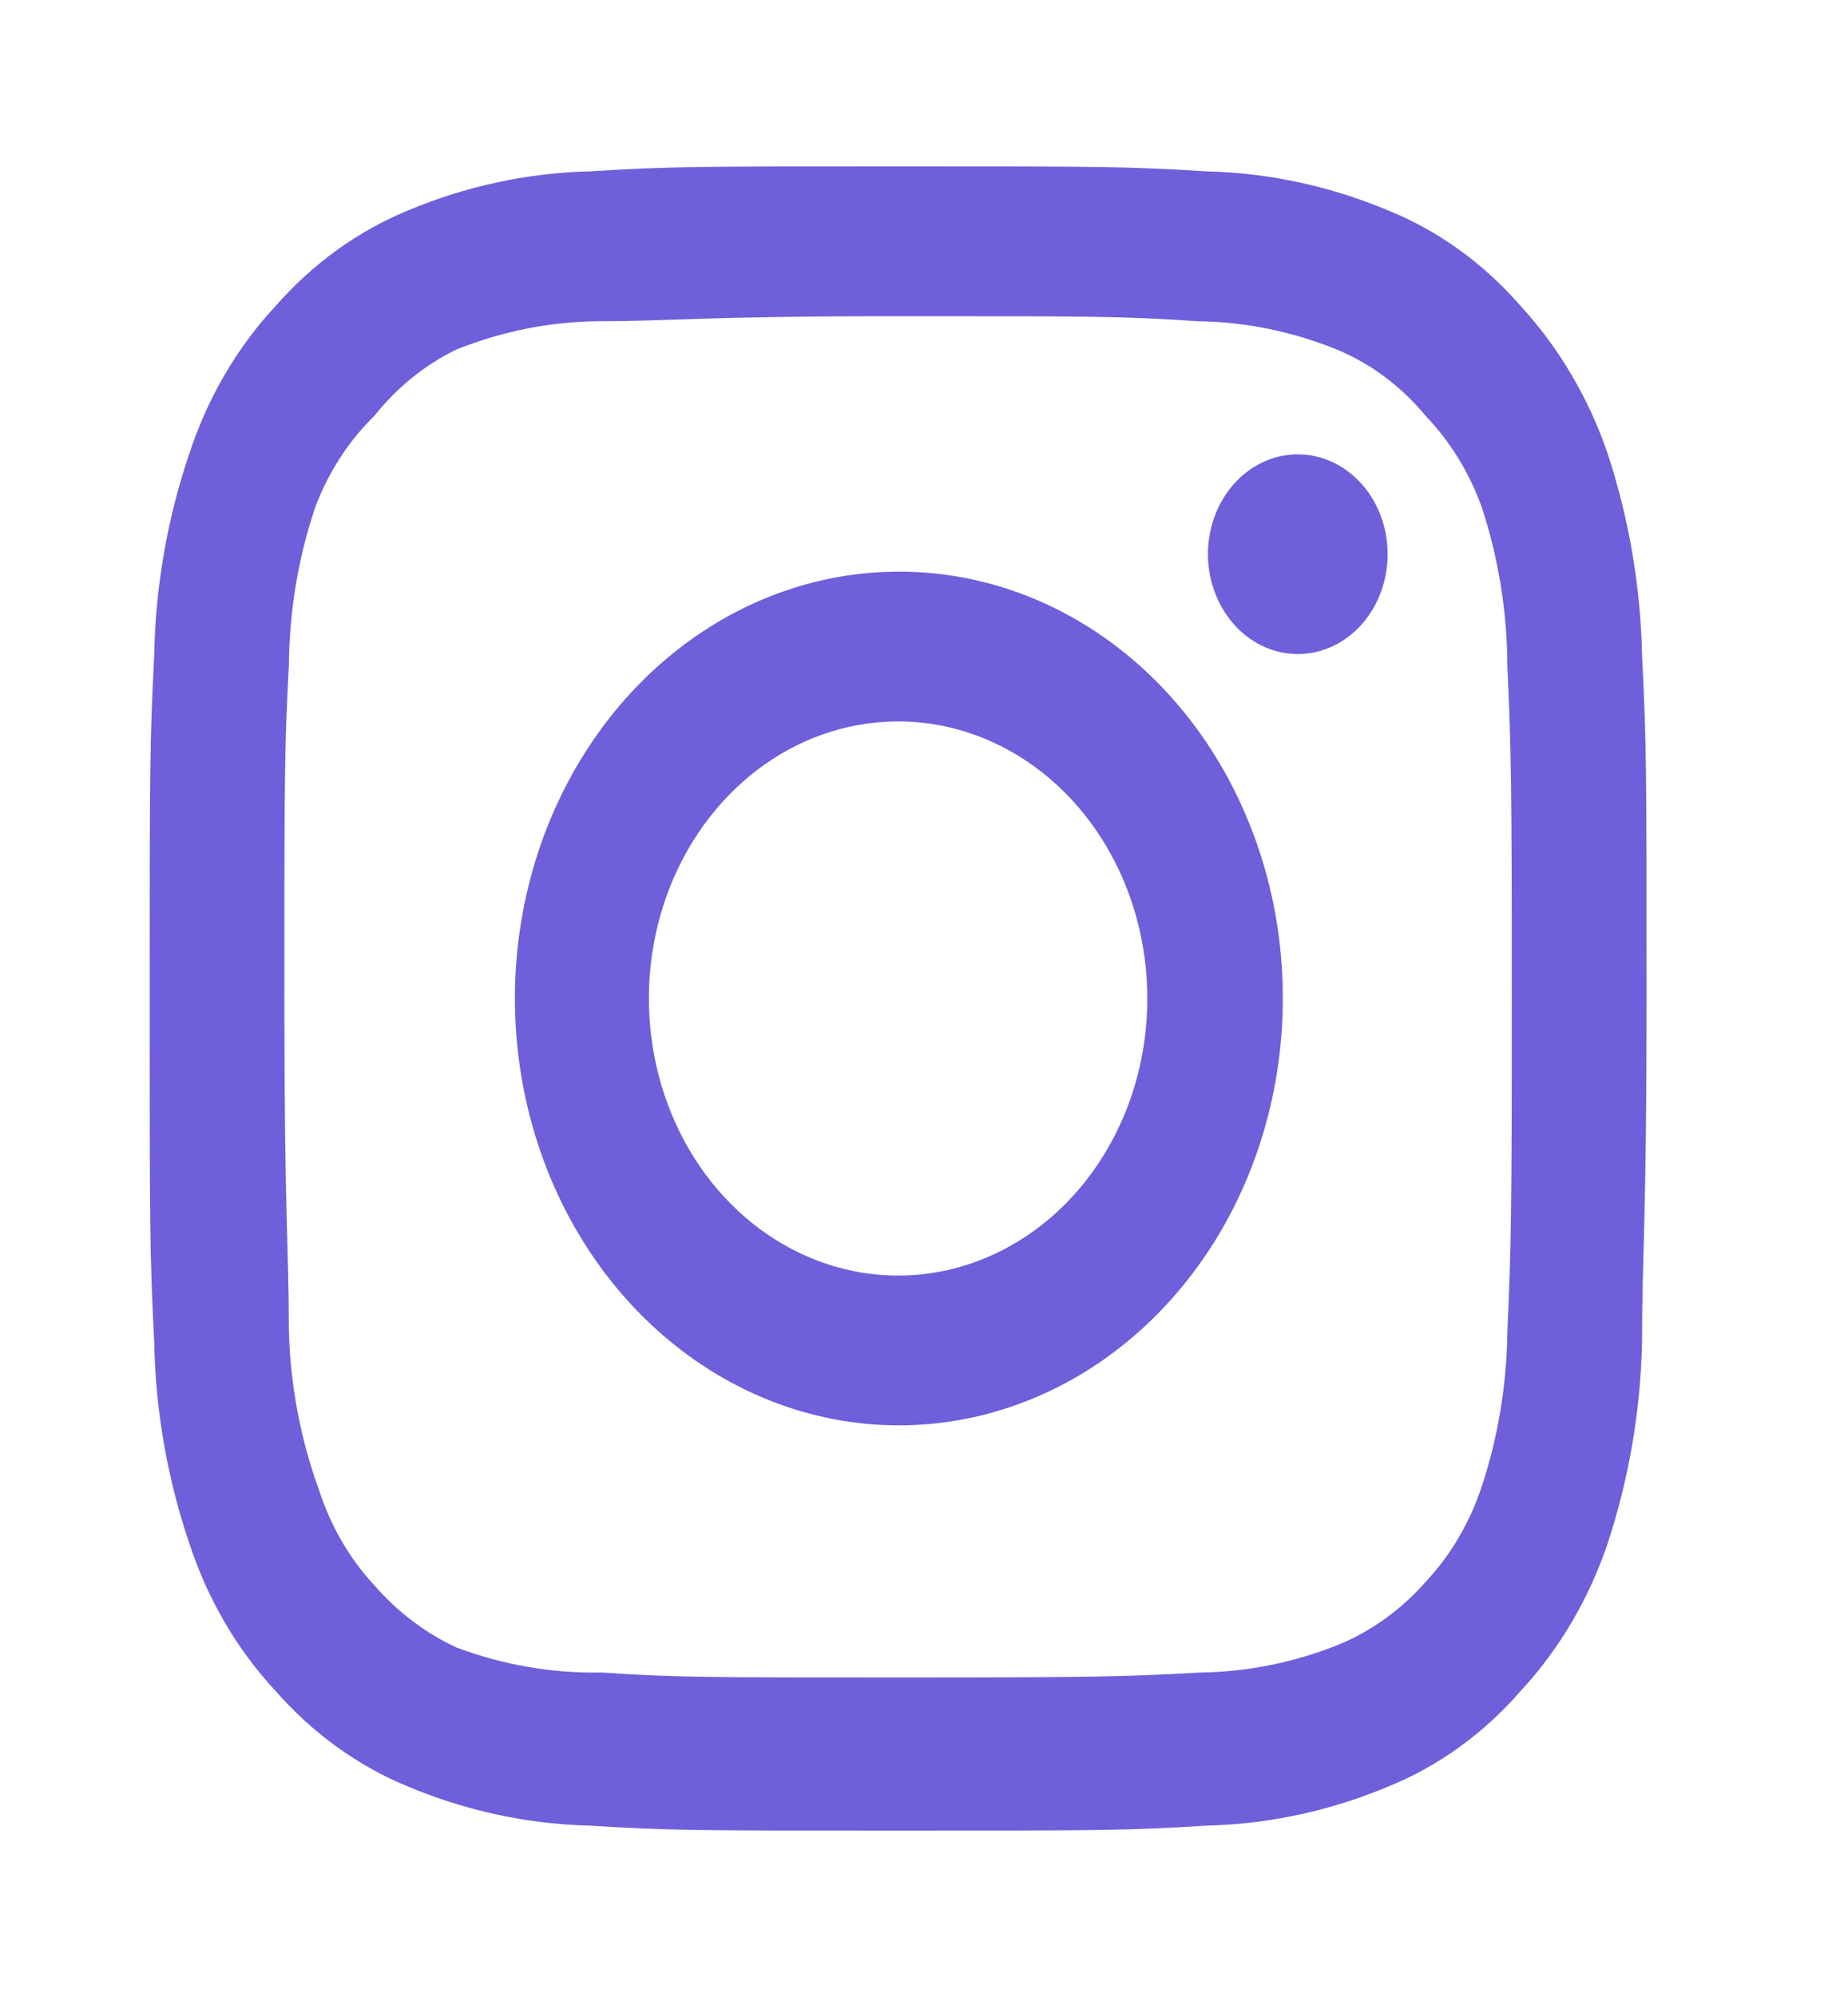 <svg width="25" height="27" viewBox="0 0 25 27" fill="none" xmlns="http://www.w3.org/2000/svg">
<path d="M17.557 6.143C17.316 6.143 17.081 6.222 16.882 6.37C16.682 6.518 16.526 6.729 16.434 6.976C16.342 7.223 16.318 7.494 16.365 7.756C16.412 8.018 16.528 8.258 16.698 8.447C16.867 8.636 17.084 8.764 17.32 8.817C17.555 8.869 17.8 8.842 18.022 8.74C18.244 8.638 18.433 8.465 18.567 8.243C18.7 8.021 18.772 7.76 18.772 7.492C18.772 7.134 18.644 6.791 18.416 6.538C18.188 6.285 17.879 6.143 17.557 6.143ZM22.214 8.865C22.195 7.932 22.037 7.008 21.748 6.131C21.491 5.381 21.09 4.702 20.574 4.14C20.073 3.563 19.46 3.121 18.782 2.846C17.995 2.516 17.163 2.337 16.321 2.317C15.248 2.25 14.904 2.25 12.15 2.25C9.396 2.25 9.052 2.25 7.978 2.317C7.137 2.337 6.305 2.516 5.518 2.846C4.841 3.124 4.229 3.566 3.726 4.14C3.207 4.697 2.809 5.378 2.562 6.131C2.264 7.006 2.103 7.93 2.086 8.865C2.025 10.057 2.025 10.44 2.025 13.5C2.025 16.56 2.025 16.942 2.086 18.135C2.103 19.07 2.264 19.994 2.562 20.869C2.809 21.622 3.207 22.303 3.726 22.86C4.229 23.434 4.841 23.876 5.518 24.154C6.305 24.484 7.137 24.663 7.978 24.683C9.052 24.75 9.396 24.75 12.15 24.75C14.904 24.75 15.248 24.75 16.321 24.683C17.163 24.663 17.995 24.484 18.782 24.154C19.46 23.879 20.073 23.437 20.574 22.86C21.093 22.3 21.494 21.62 21.748 20.869C22.037 19.992 22.195 19.068 22.214 18.135C22.214 16.942 22.275 16.56 22.275 13.5C22.275 10.44 22.275 10.057 22.214 8.865ZM20.392 18C20.384 18.714 20.268 19.422 20.047 20.093C19.886 20.582 19.626 21.024 19.288 21.386C18.96 21.758 18.562 22.046 18.124 22.23C17.52 22.475 16.883 22.604 16.24 22.613C15.228 22.669 14.853 22.68 12.19 22.68C9.528 22.68 9.153 22.68 8.14 22.613C7.473 22.626 6.809 22.512 6.176 22.275C5.757 22.082 5.378 21.794 5.062 21.431C4.726 21.07 4.47 20.627 4.313 20.137C4.066 19.457 3.929 18.733 3.908 18C3.908 16.875 3.847 16.459 3.847 13.5C3.847 10.541 3.847 10.125 3.908 9C3.913 8.27 4.033 7.546 4.263 6.862C4.441 6.388 4.714 5.964 5.062 5.625C5.37 5.238 5.75 4.931 6.176 4.725C6.793 4.478 7.444 4.348 8.1 4.343C9.112 4.343 9.487 4.275 12.15 4.275C14.813 4.275 15.187 4.275 16.2 4.343C16.843 4.351 17.479 4.48 18.083 4.725C18.543 4.915 18.956 5.223 19.288 5.625C19.62 5.971 19.879 6.393 20.047 6.862C20.272 7.548 20.389 8.271 20.392 9C20.442 10.125 20.452 10.541 20.452 13.5C20.452 16.459 20.442 16.875 20.392 18ZM12.15 7.729C11.123 7.731 10.12 8.071 9.267 8.707C8.414 9.342 7.75 10.245 7.358 11.299C6.967 12.354 6.865 13.514 7.067 14.633C7.269 15.752 7.764 16.779 8.491 17.585C9.218 18.391 10.143 18.939 11.15 19.161C12.158 19.383 13.202 19.268 14.15 18.831C15.099 18.394 15.909 17.654 16.48 16.705C17.05 15.756 17.354 14.641 17.354 13.5C17.355 12.741 17.222 11.989 16.96 11.287C16.699 10.585 16.316 9.948 15.832 9.412C15.349 8.875 14.774 8.451 14.142 8.162C13.51 7.873 12.833 7.726 12.15 7.729ZM12.15 17.246C11.483 17.246 10.831 17.026 10.277 16.615C9.722 16.203 9.29 15.618 9.035 14.934C8.78 14.249 8.713 13.496 8.843 12.769C8.973 12.042 9.294 11.375 9.766 10.851C10.237 10.327 10.838 9.97 11.492 9.826C12.146 9.681 12.824 9.755 13.44 10.039C14.056 10.322 14.583 10.803 14.953 11.419C15.324 12.035 15.521 12.759 15.521 13.5C15.521 13.992 15.434 14.479 15.265 14.934C15.095 15.388 14.847 15.801 14.534 16.149C14.221 16.497 13.849 16.773 13.44 16.961C13.031 17.149 12.593 17.246 12.15 17.246Z" fill="#6F5FDB"/>
</svg>
